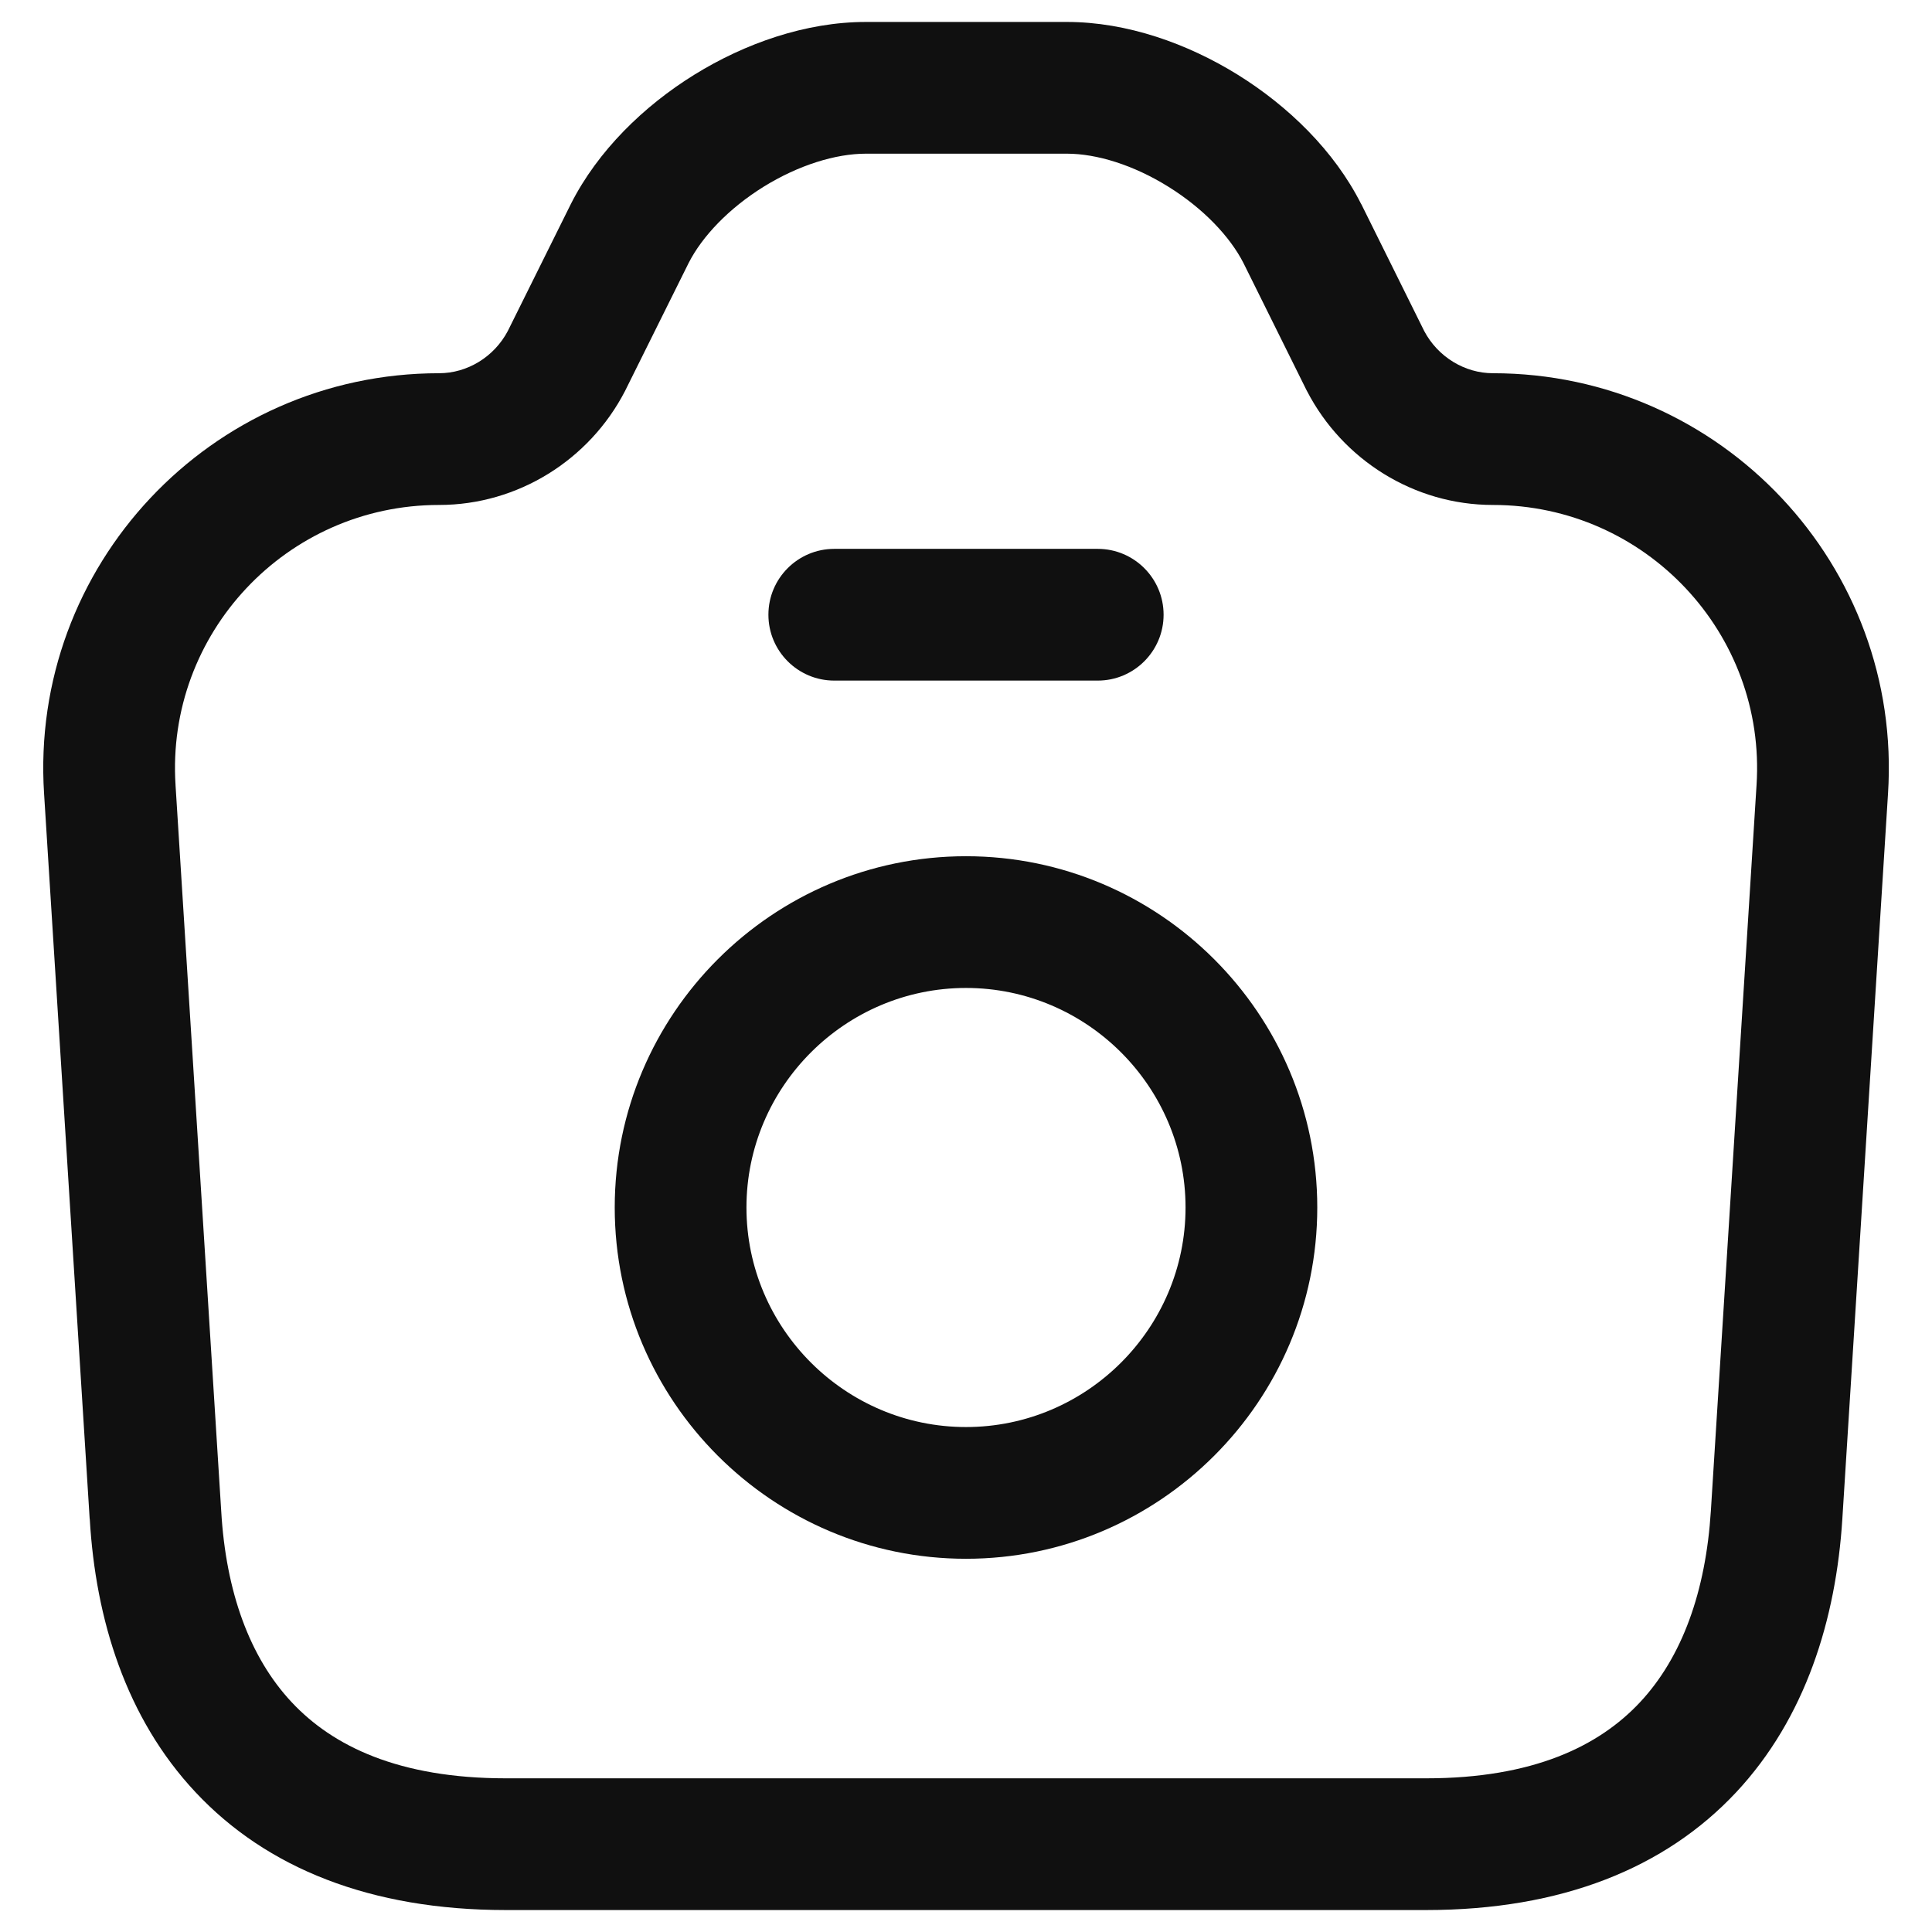 <svg width="22" height="22" viewBox="0 0 22 22" fill="none" xmlns="http://www.w3.org/2000/svg">
<path fill-rule="evenodd" clip-rule="evenodd" d="M7.906 0.851C8.481 0.495 9.174 0.25 9.86 0.25H12.15C12.832 0.25 13.523 0.496 14.096 0.852C14.669 1.208 15.194 1.717 15.499 2.322L15.502 2.326L16.218 3.77C16.374 4.065 16.68 4.25 17 4.25C19.602 4.25 21.667 6.444 21.499 9.039L20.979 17.297C20.907 18.437 20.561 19.563 19.769 20.41C18.962 21.272 17.782 21.75 16.24 21.75H5.76C4.219 21.75 3.036 21.272 2.228 20.41C1.434 19.564 1.088 18.438 1.022 17.295C1.022 17.295 1.021 17.294 1.021 17.294L0.502 9.039C0.502 9.038 0.502 9.039 0.502 9.039C0.334 6.444 2.399 4.25 5 4.25C5.321 4.25 5.626 4.065 5.782 3.77L6.501 2.322C6.807 1.717 7.331 1.207 7.906 0.851ZM7.841 2.996L7.116 4.455C6.711 5.237 5.898 5.75 5 5.75C3.261 5.75 1.887 7.216 1.999 8.941L1.999 8.943L2.519 17.206C2.572 18.124 2.842 18.872 3.322 19.384C3.789 19.883 4.541 20.25 5.76 20.25H16.24C17.459 20.25 18.208 19.883 18.674 19.385C19.154 18.872 19.424 18.123 19.482 17.203C19.482 17.203 19.482 17.203 19.482 17.203L20.002 8.941C20.114 7.216 18.739 5.75 17 5.75C16.102 5.75 15.29 5.237 14.884 4.455L14.878 4.444L14.16 2.996C14.005 2.692 13.7 2.372 13.304 2.126C12.908 1.879 12.488 1.75 12.15 1.75H9.86C9.516 1.75 9.094 1.88 8.696 2.126C8.3 2.372 7.995 2.692 7.841 2.996Z" fill="#101010"/>
<path fill-rule="evenodd" clip-rule="evenodd" d="M8.75 7C8.75 6.586 9.086 6.25 9.5 6.25H12.5C12.914 6.25 13.25 6.586 13.25 7C13.25 7.414 12.914 7.75 12.5 7.75H9.5C9.086 7.75 8.75 7.414 8.75 7Z" fill="#101010"/>
<path fill-rule="evenodd" clip-rule="evenodd" d="M7 13.75C7 11.546 8.796 9.75 11 9.75C13.204 9.75 15 11.546 15 13.75C15 15.954 13.204 17.75 11 17.75C8.796 17.75 7 15.954 7 13.75ZM11 11.25C9.624 11.25 8.5 12.374 8.5 13.75C8.5 15.126 9.624 16.25 11 16.25C12.376 16.25 13.5 15.126 13.5 13.75C13.5 12.374 12.376 11.25 11 11.25Z" fill="#101010"/>
</svg>
